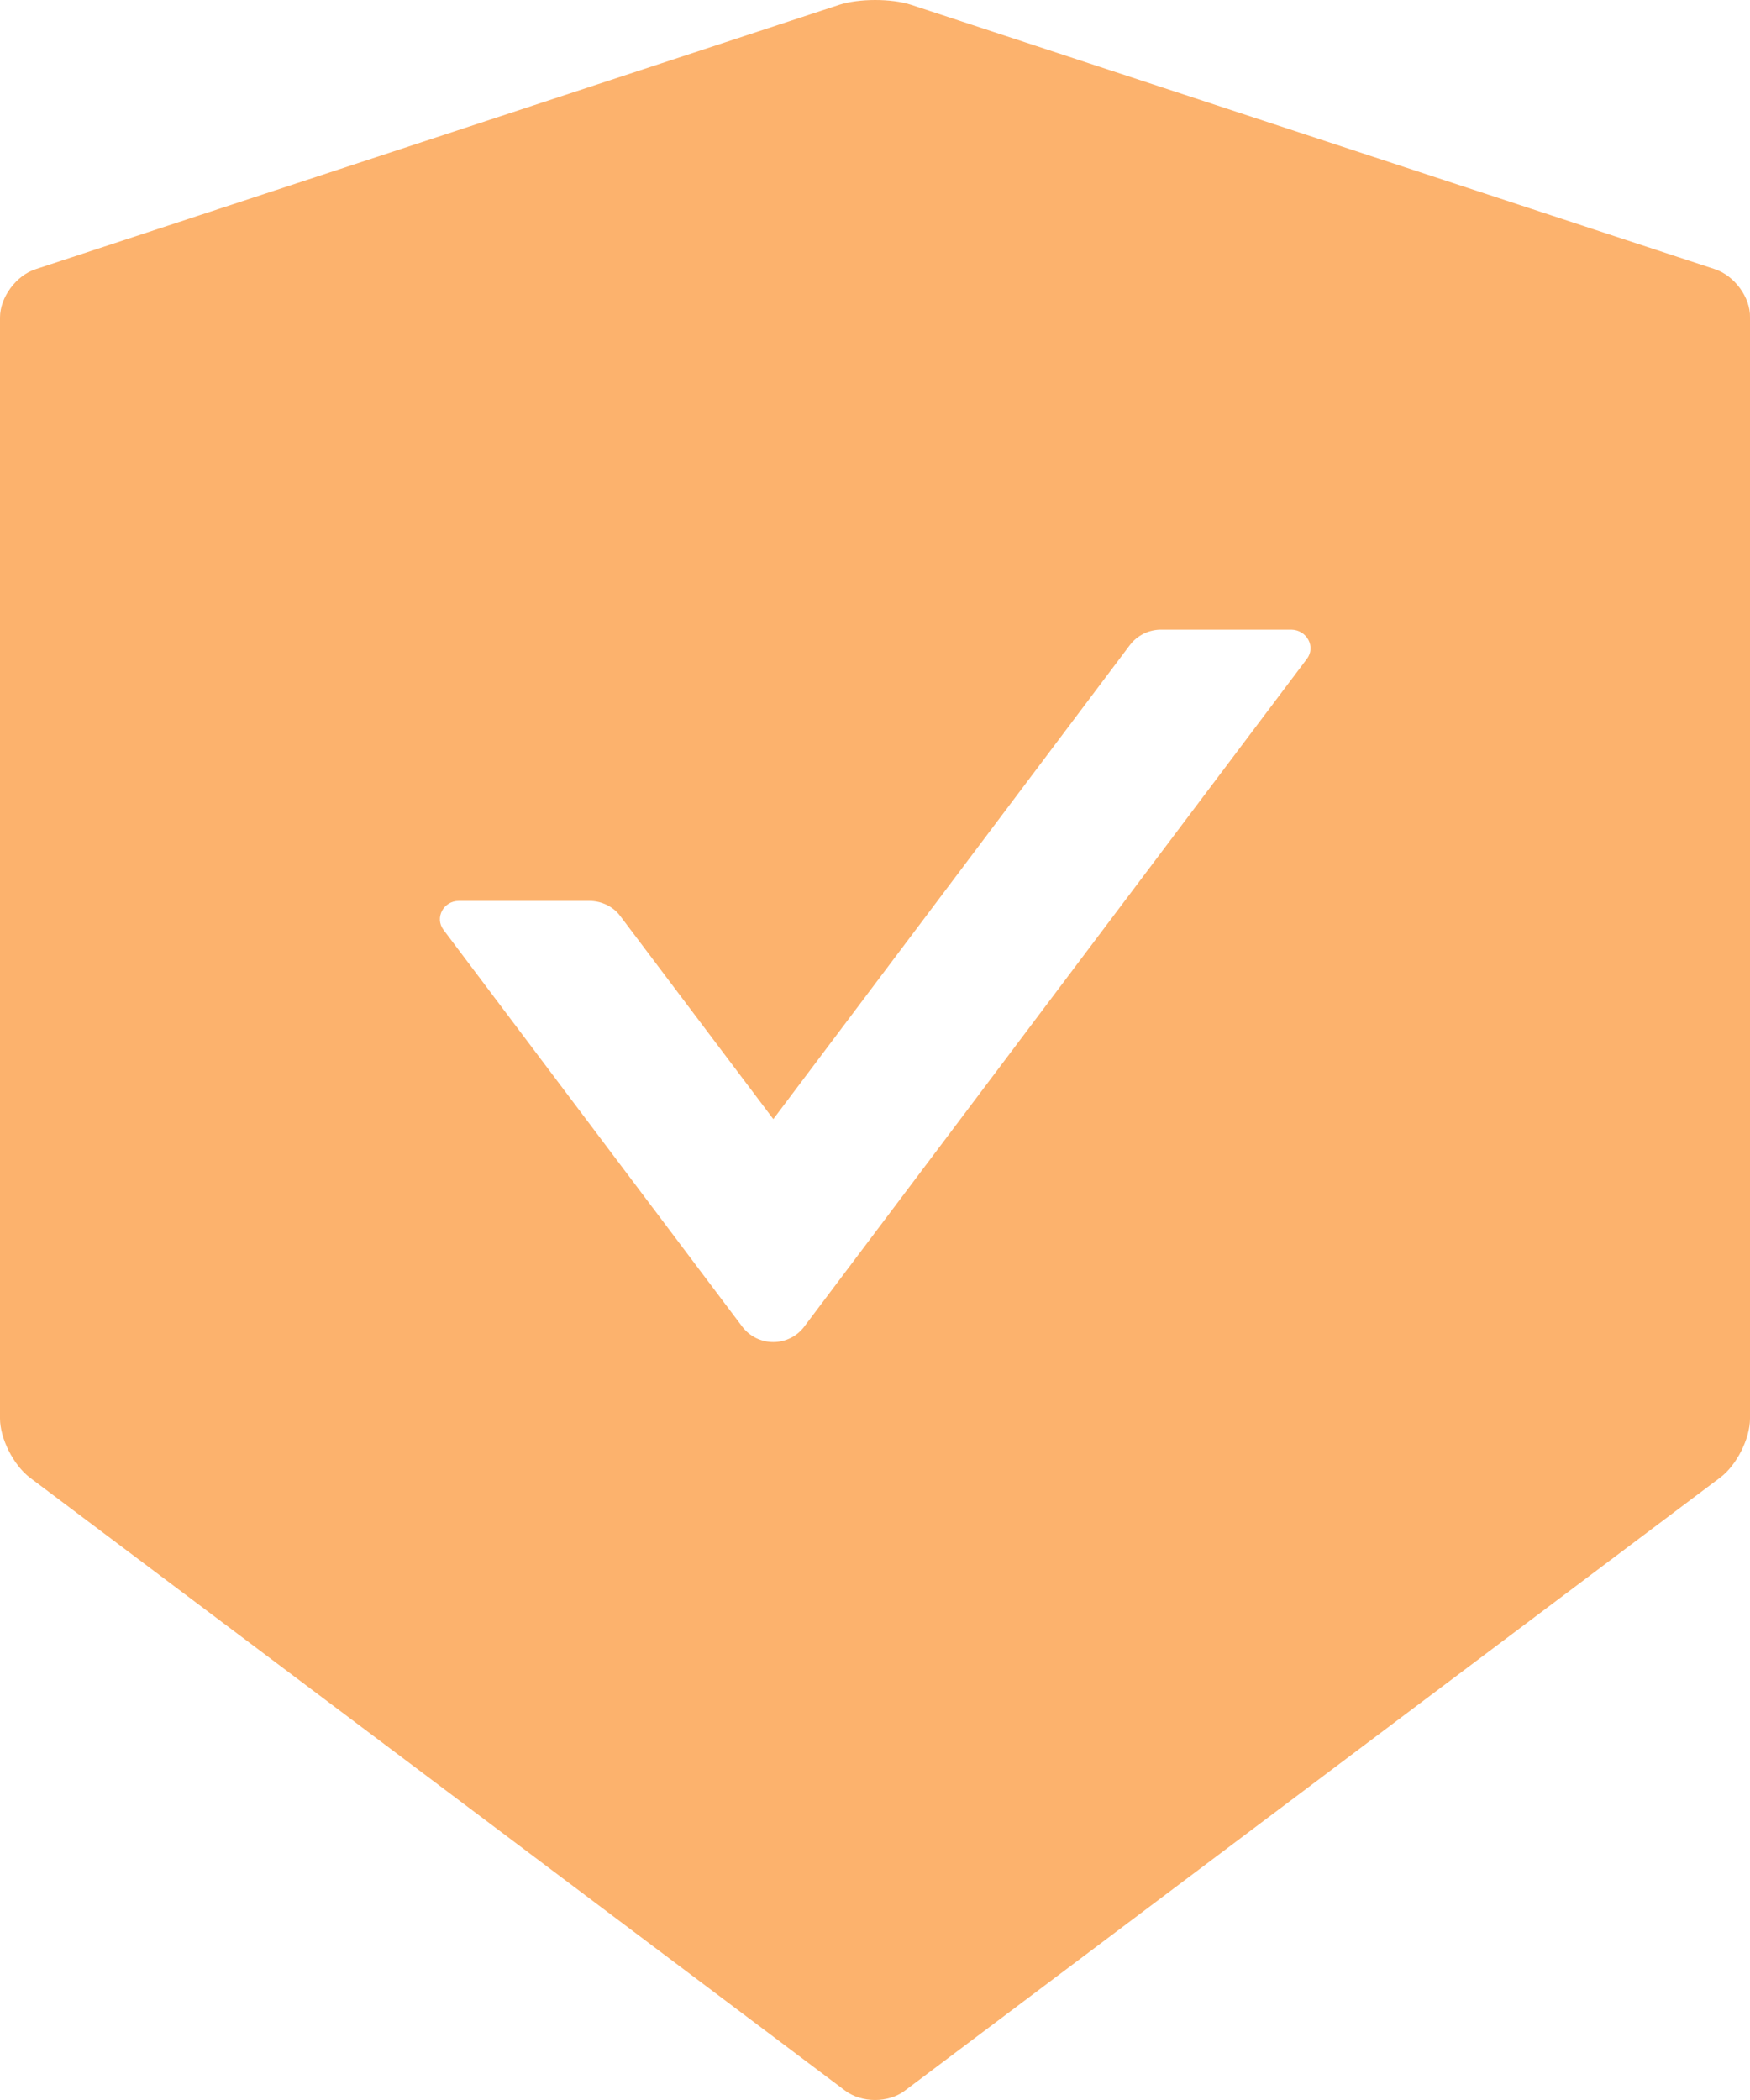 <svg width="10" height="12" viewBox="0 0 10 12" fill="none" xmlns="http://www.w3.org/2000/svg">
<path d="M9.799 1.538L5.205 0.027C5.15 0.009 5.076 0 5.001 0C4.927 0 4.853 0.009 4.797 0.027L0.204 1.538C0.092 1.574 0 1.699 0 1.814V8.106C0 8.22 0.077 8.372 0.17 8.443L4.83 11.947C4.877 11.982 4.938 12 5 12C5.062 12 5.124 11.982 5.17 11.947L9.83 8.443C9.923 8.373 10 8.222 10 8.106V1.814C10.003 1.699 9.911 1.575 9.799 1.538ZM7.468 3.765L4.594 7.583C4.574 7.609 4.548 7.631 4.517 7.646C4.487 7.661 4.453 7.669 4.419 7.669C4.384 7.669 4.351 7.661 4.32 7.646C4.29 7.631 4.263 7.609 4.243 7.583L2.534 5.313C2.483 5.244 2.534 5.148 2.622 5.148H3.368C3.437 5.148 3.504 5.18 3.544 5.234L4.419 6.395L6.458 3.684C6.499 3.631 6.564 3.598 6.634 3.598H7.38C7.468 3.6 7.52 3.696 7.468 3.765Z" fill="#FCB26D"/>
</svg>
